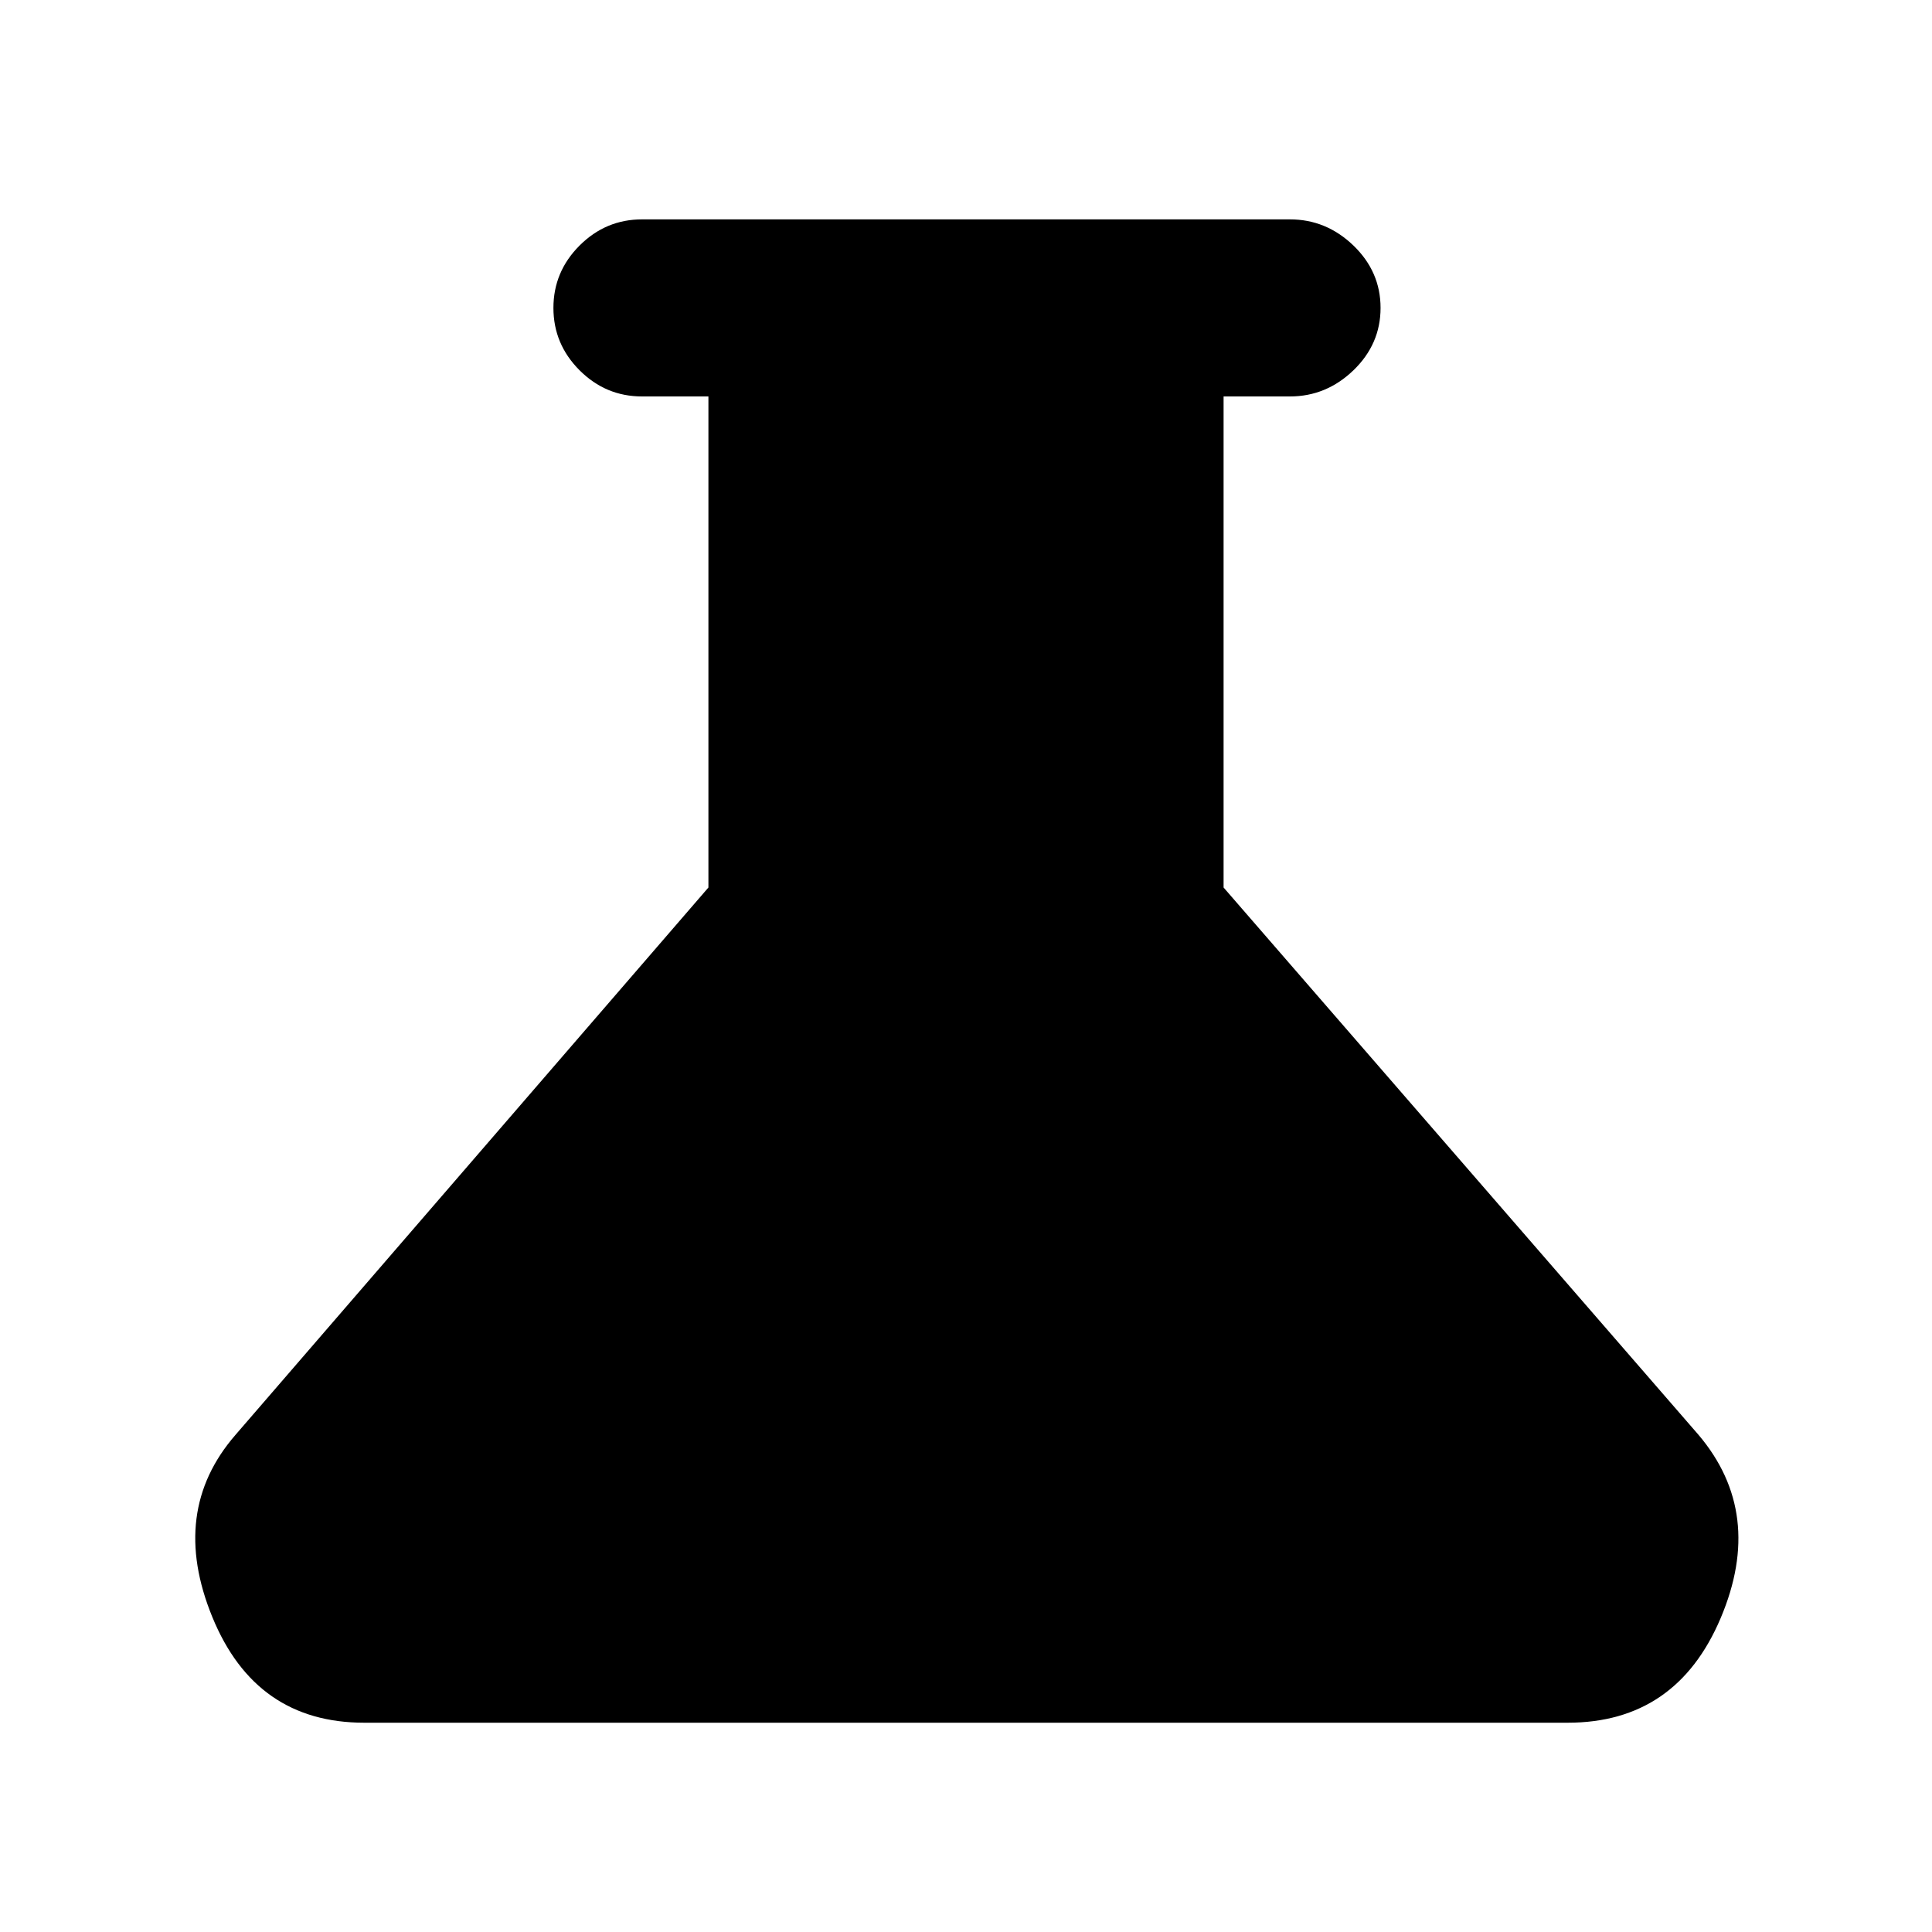 <svg xmlns="http://www.w3.org/2000/svg" height="40" width="40"><path d="M7.542 35.667q-2.25 0-3.146-2.188-.896-2.187.479-3.771l9.792-11.333V8.208h-1.375q-.75 0-1.292-.541-.542-.542-.542-1.292T12 5.083q.542-.541 1.292-.541h13.416q.75 0 1.313.541.562.542.562 1.292t-.562 1.292q-.563.541-1.313.541h-1.375v10.167l9.834 11.333q1.375 1.625.458 3.792t-3.167 2.167Z"/></svg>